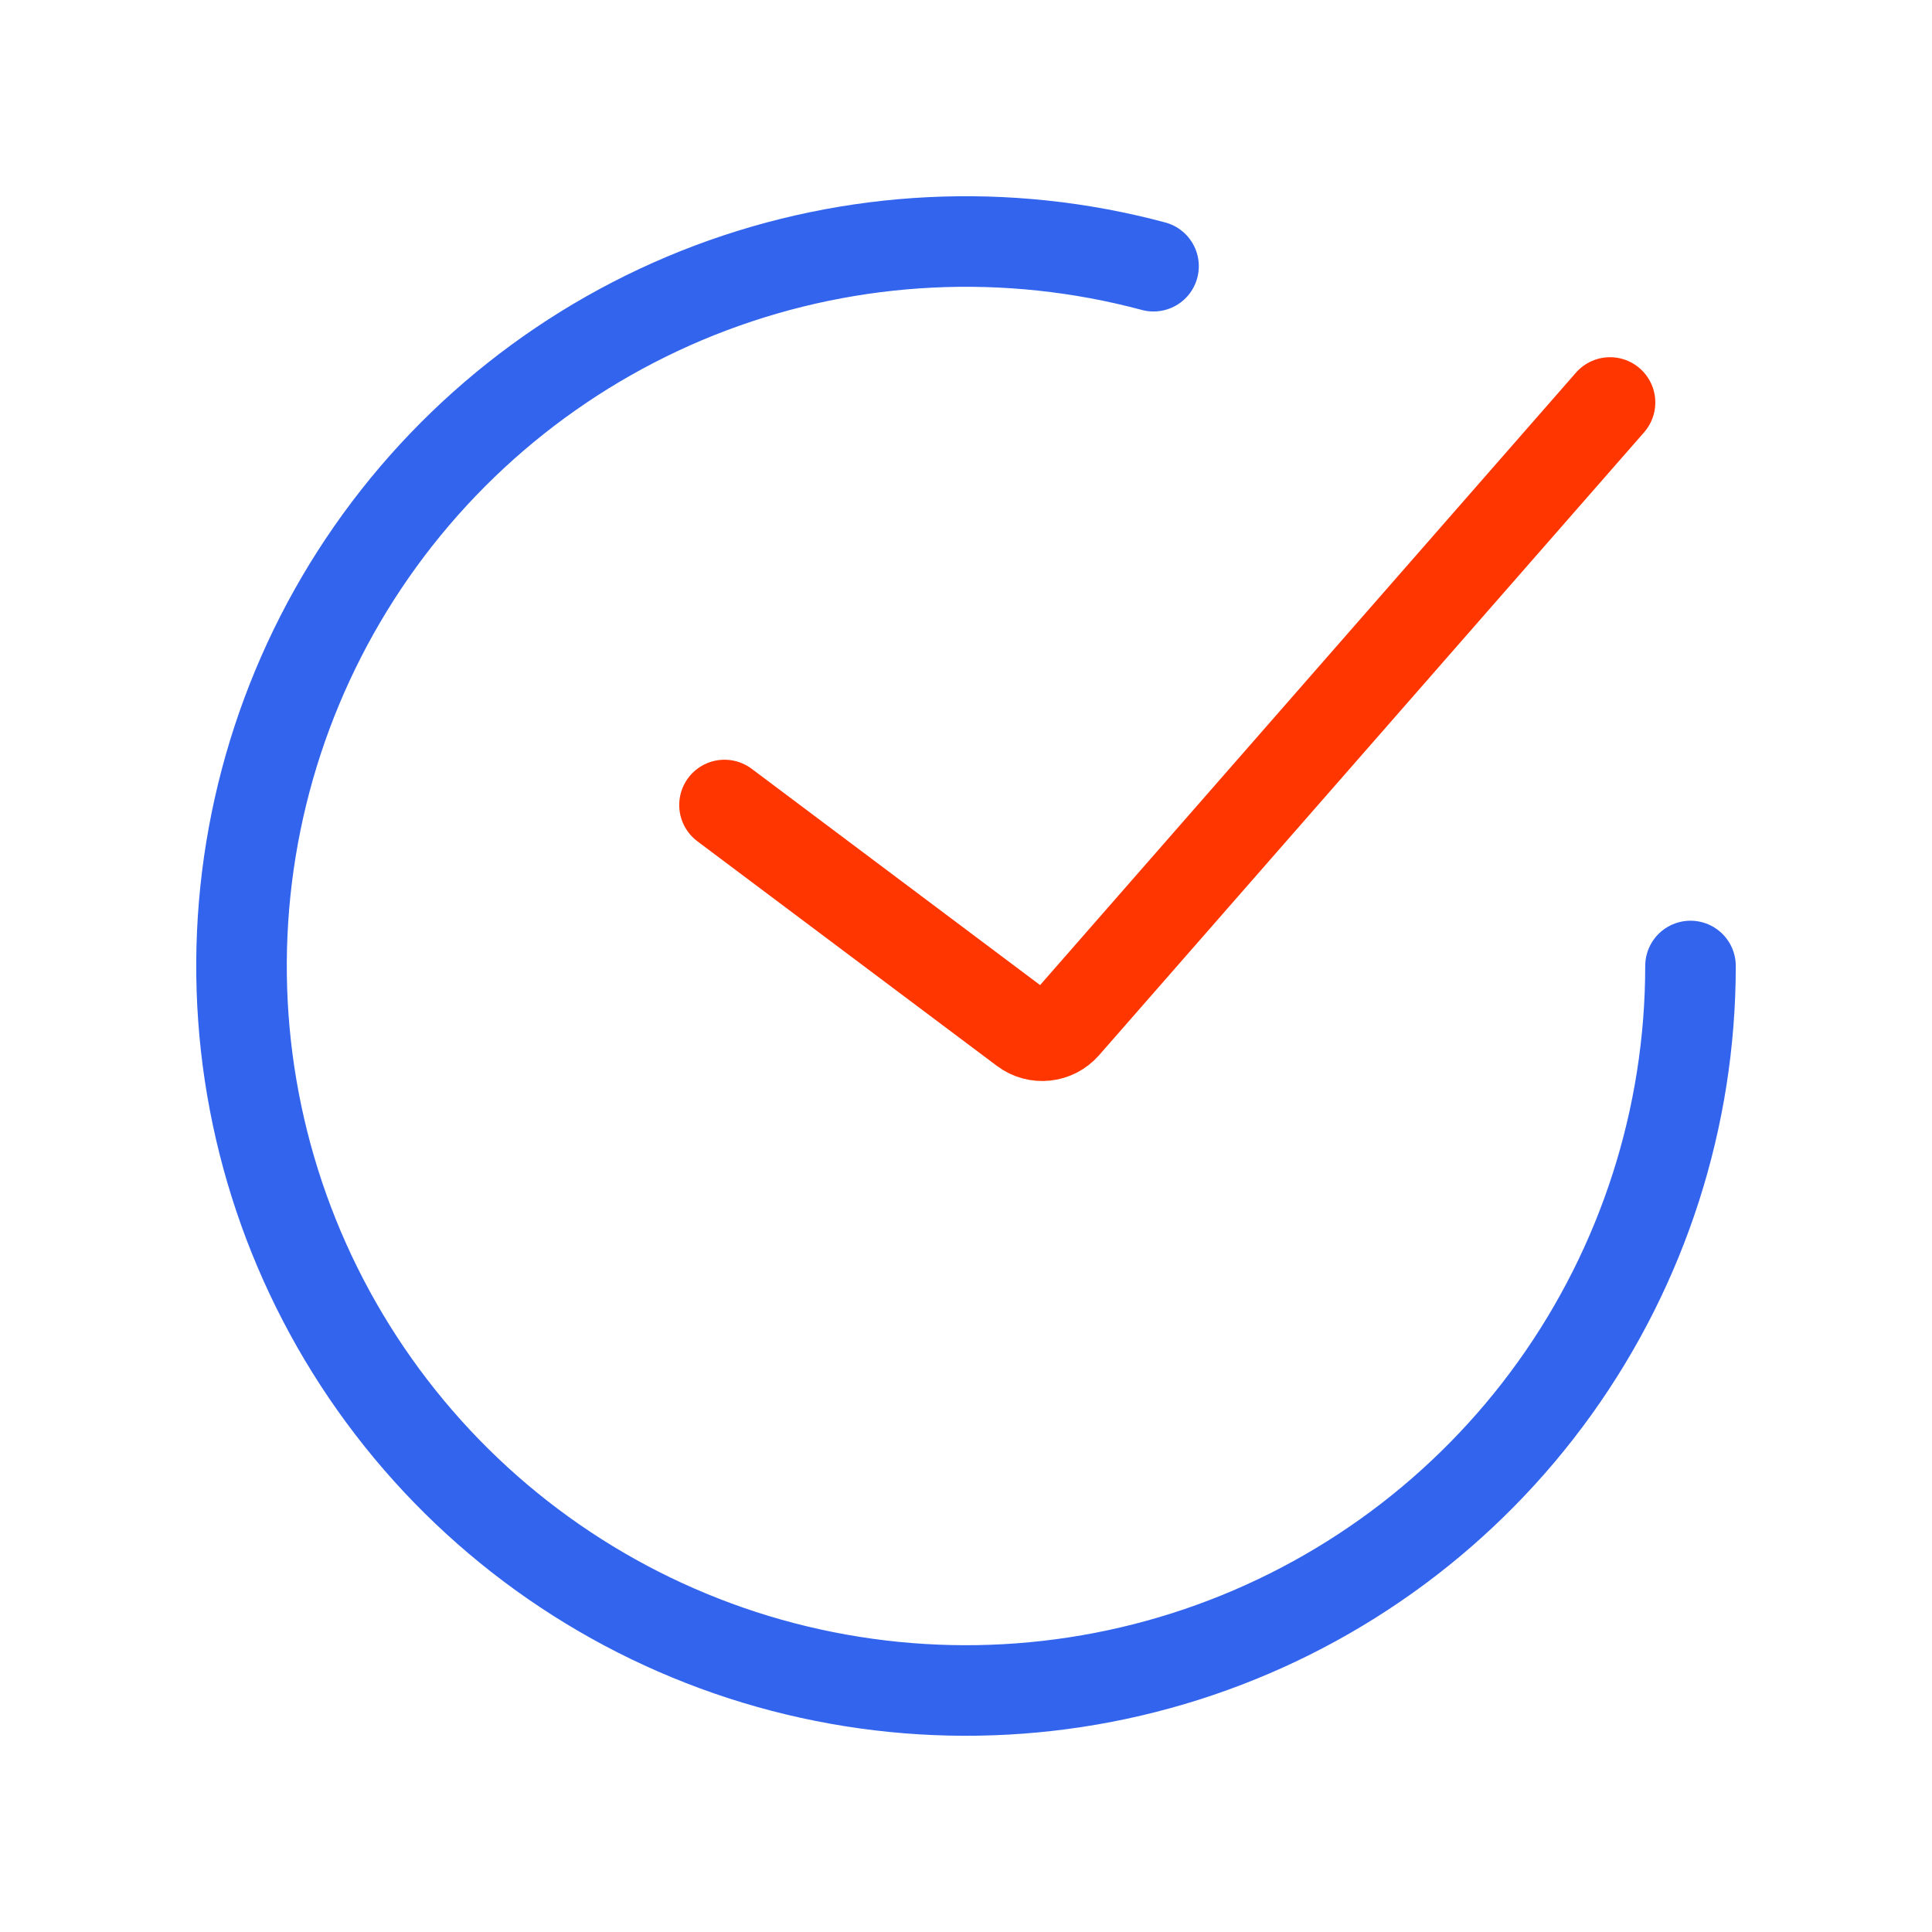 <svg width="64" height="64" viewBox="0 0 64 64" fill="none" xmlns="http://www.w3.org/2000/svg">
<path d="M24 26.667L33.925 34.11C34.343 34.424 34.933 34.362 35.278 33.969L53.334 13.333" stroke="#FF3600" stroke-width="3" stroke-linecap="round"/>
<path d="M56 32C56 37.015 54.429 41.903 51.508 45.98C48.587 50.056 44.463 53.114 39.715 54.726C34.966 56.338 29.832 56.422 25.033 54.967C20.235 53.511 16.012 50.589 12.96 46.61C9.907 42.632 8.177 37.797 8.013 32.785C7.849 27.773 9.259 22.836 12.045 18.666C14.831 14.497 18.853 11.305 23.546 9.538C28.239 7.772 33.368 7.52 38.212 8.818" stroke="#3364ED" stroke-width="3" stroke-linecap="round"/>
</svg>
